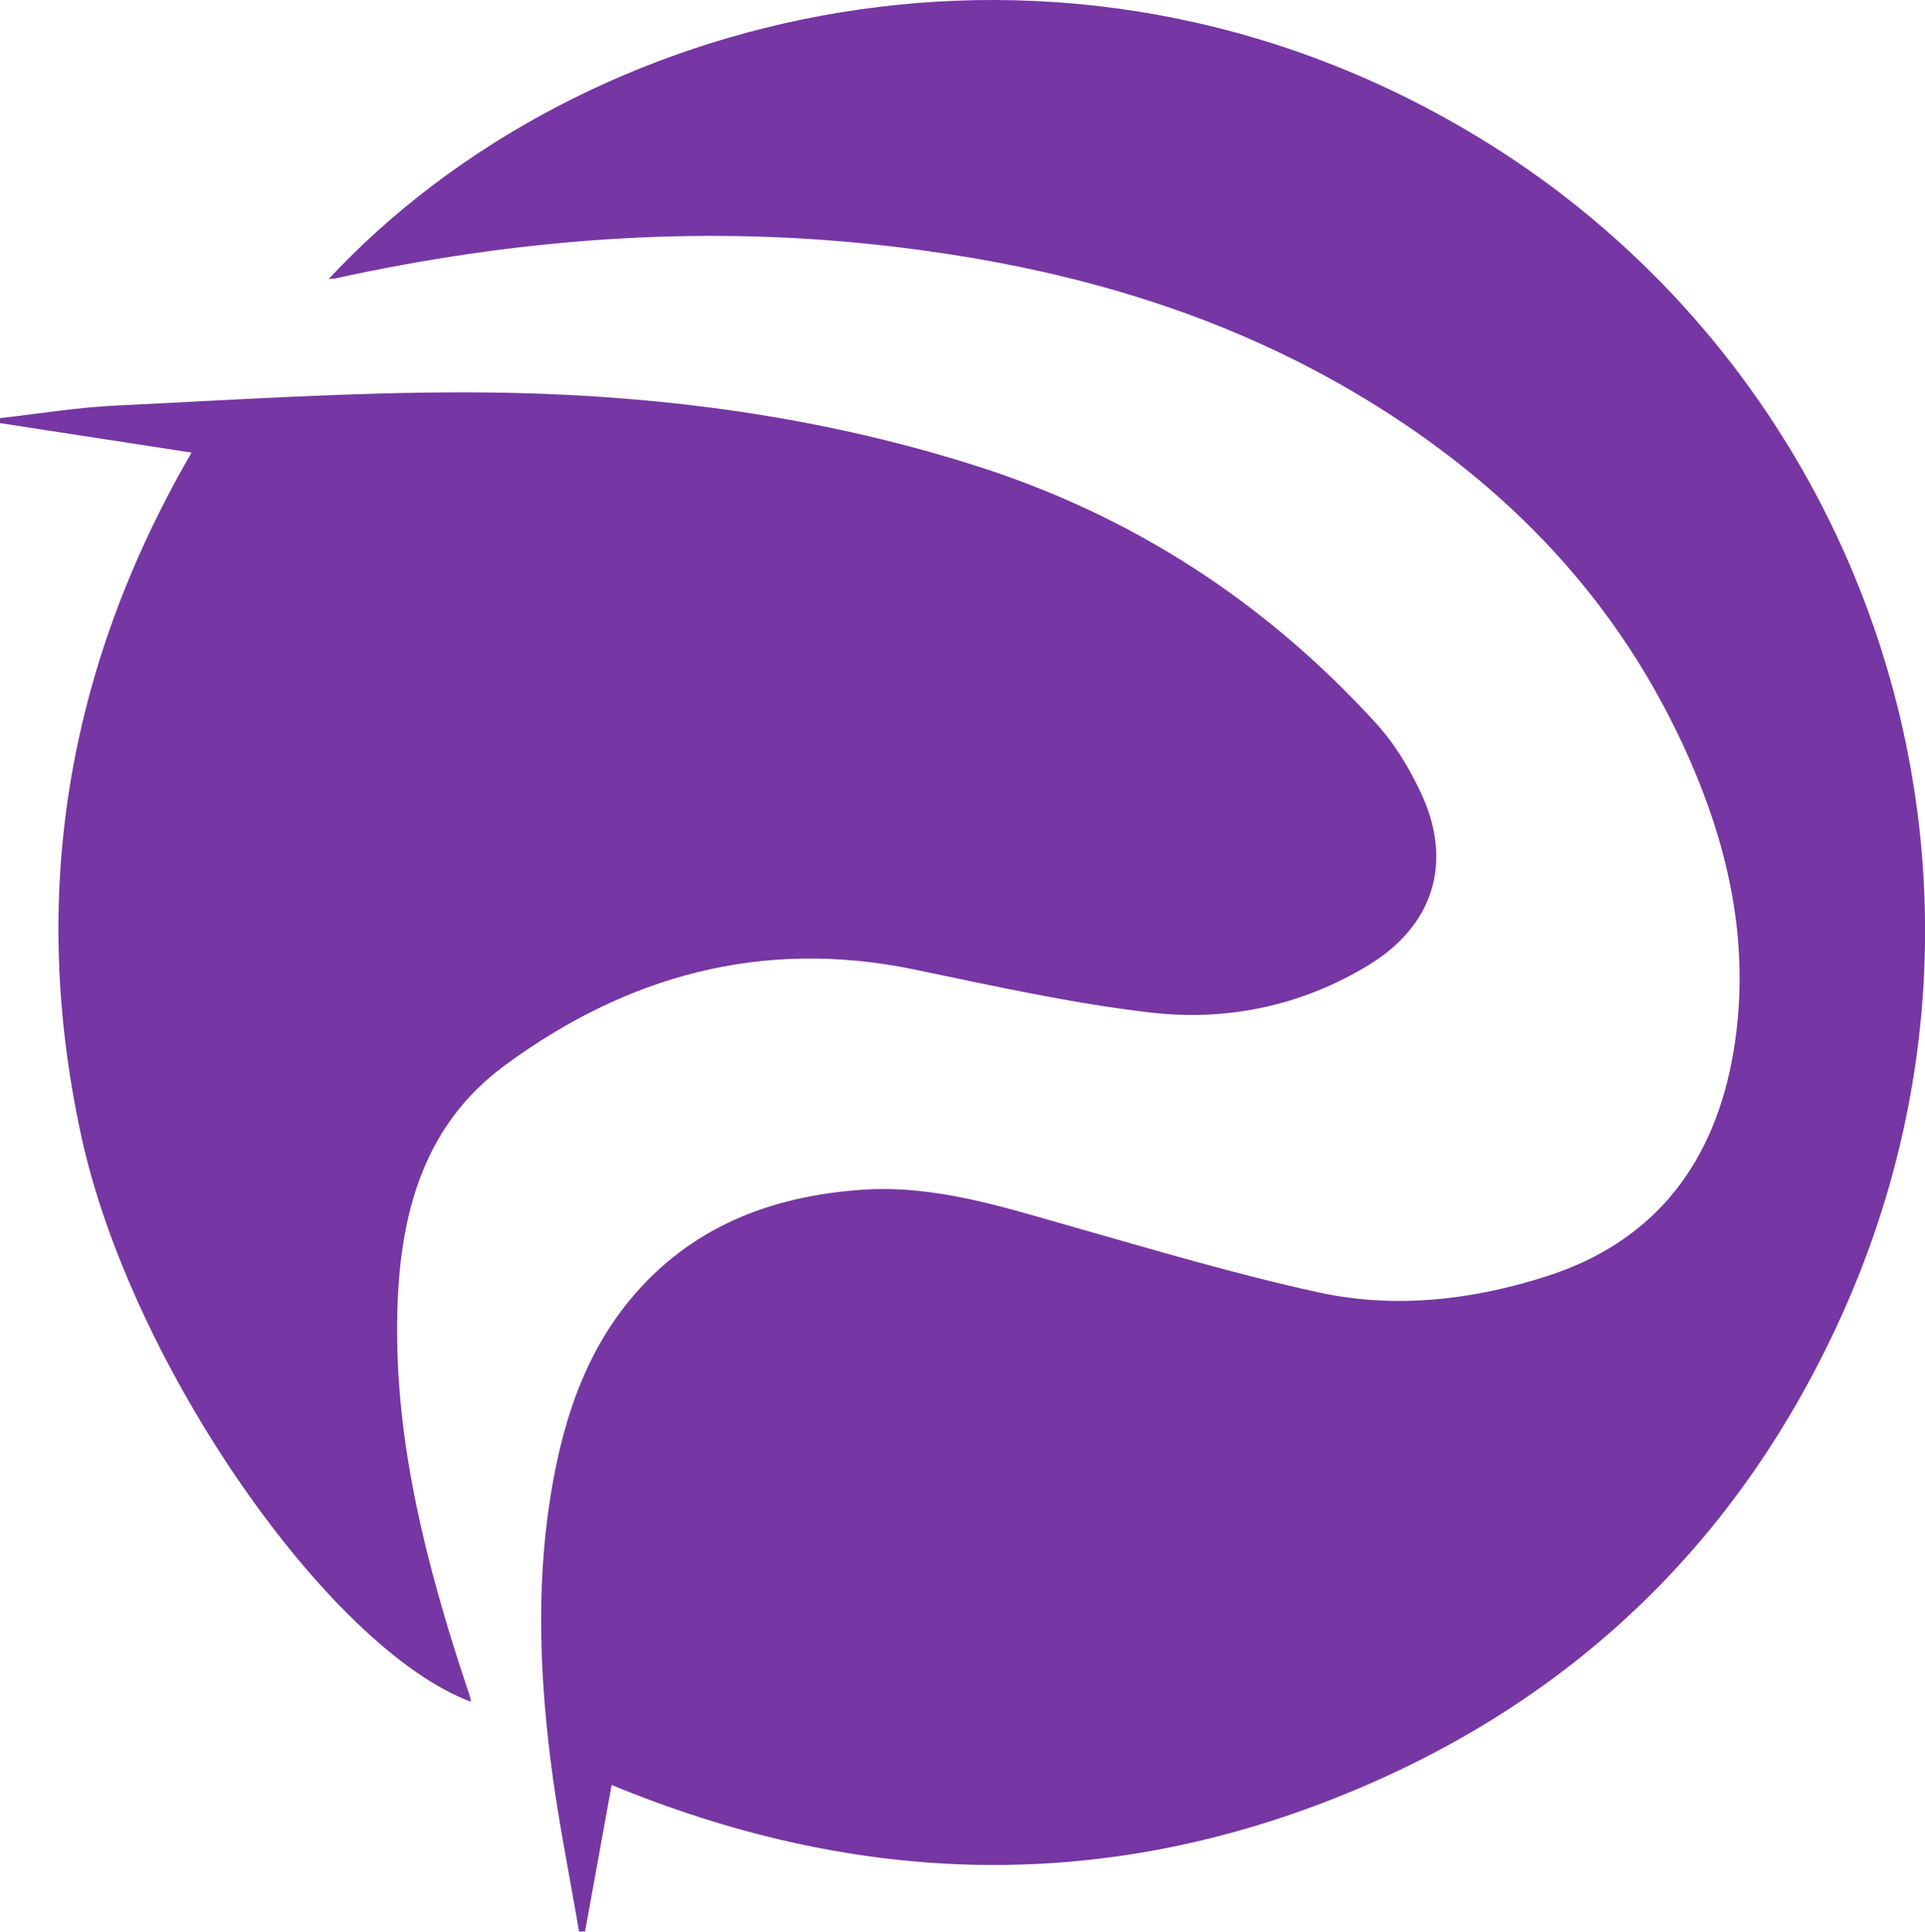 <?xml version="1.0" encoding="UTF-8"?>
<svg id="_图层_2" data-name="图层 2" xmlns="http://www.w3.org/2000/svg" width="216.76" height="217.5" viewBox="0 0 216.76 217.5">
  <defs>
    <style>
      .cls-1 {
        fill: #7636a3;
      }
    </style>
  </defs>
  <g id="_图层_1-2" data-name="图层 1">
    <path class="cls-1" d="M68.87,200.99c-1.03,5.67-2.01,11.08-2.99,16.48-.23,0-.46,.01-.68,.02-1.1-6.51-2.44-13-3.24-19.55-1.27-10.34-1.57-20.72,.3-31.06,1.35-7.45,3.74-14.51,8.62-20.45,6.77-8.24,15.91-11.77,26.26-12.47,8.12-.55,15.77,1.93,23.46,4.12,9.26,2.63,18.51,5.4,27.91,7.45,8.6,1.87,17.32,.85,25.64-1.82,12.31-3.95,19-12.91,21.07-25.43,2.01-12.17-.69-23.65-5.81-34.62-8.07-17.31-20.99-30.18-37.35-39.73-16.53-9.64-34.6-14.36-53.5-16.39-20.48-2.2-40.71-.59-60.77,3.8-.24,.05-.49,.05-.77,.07C65.43,.89,119.43-12.7,165.91,15.12c44.92,26.89,63.67,83.5,41.59,132.72-11.77,26.24-31.38,44.73-58.31,55.07-26.84,10.3-53.56,9.12-80.31-1.92Z"/>
    <path class="cls-1" d="M21.57,50.96c-7.4-1.14-14.49-2.23-21.57-3.32,0-.19,0-.37,0-.56,4.33-.48,8.64-1.2,12.98-1.41,13.13-.63,26.28-1.5,39.41-1.49,19.54,.02,38.84,2.32,57.57,8.29,17.61,5.61,32.57,15.36,44.98,28.97,2.15,2.35,3.88,5.24,5.2,8.15,3.48,7.72,1.16,14.71-6.07,19.1-7.52,4.57-15.88,6.31-24.44,5.33-8.97-1.03-17.84-3.03-26.7-4.86-17.1-3.54-32.39,.7-46.14,10.84-8.9,6.56-11.63,16.26-12.02,26.78-.51,13.65,2.56,26.72,6.63,39.62,.5,1.58,1.04,3.16,1.55,4.74,.05,.15,.05,.31,.07,.47-15.88-5.9-38.25-37.86-43.86-63.65-5.88-27.02-1.69-52.67,12.41-77Z"/>
  </g>
</svg>